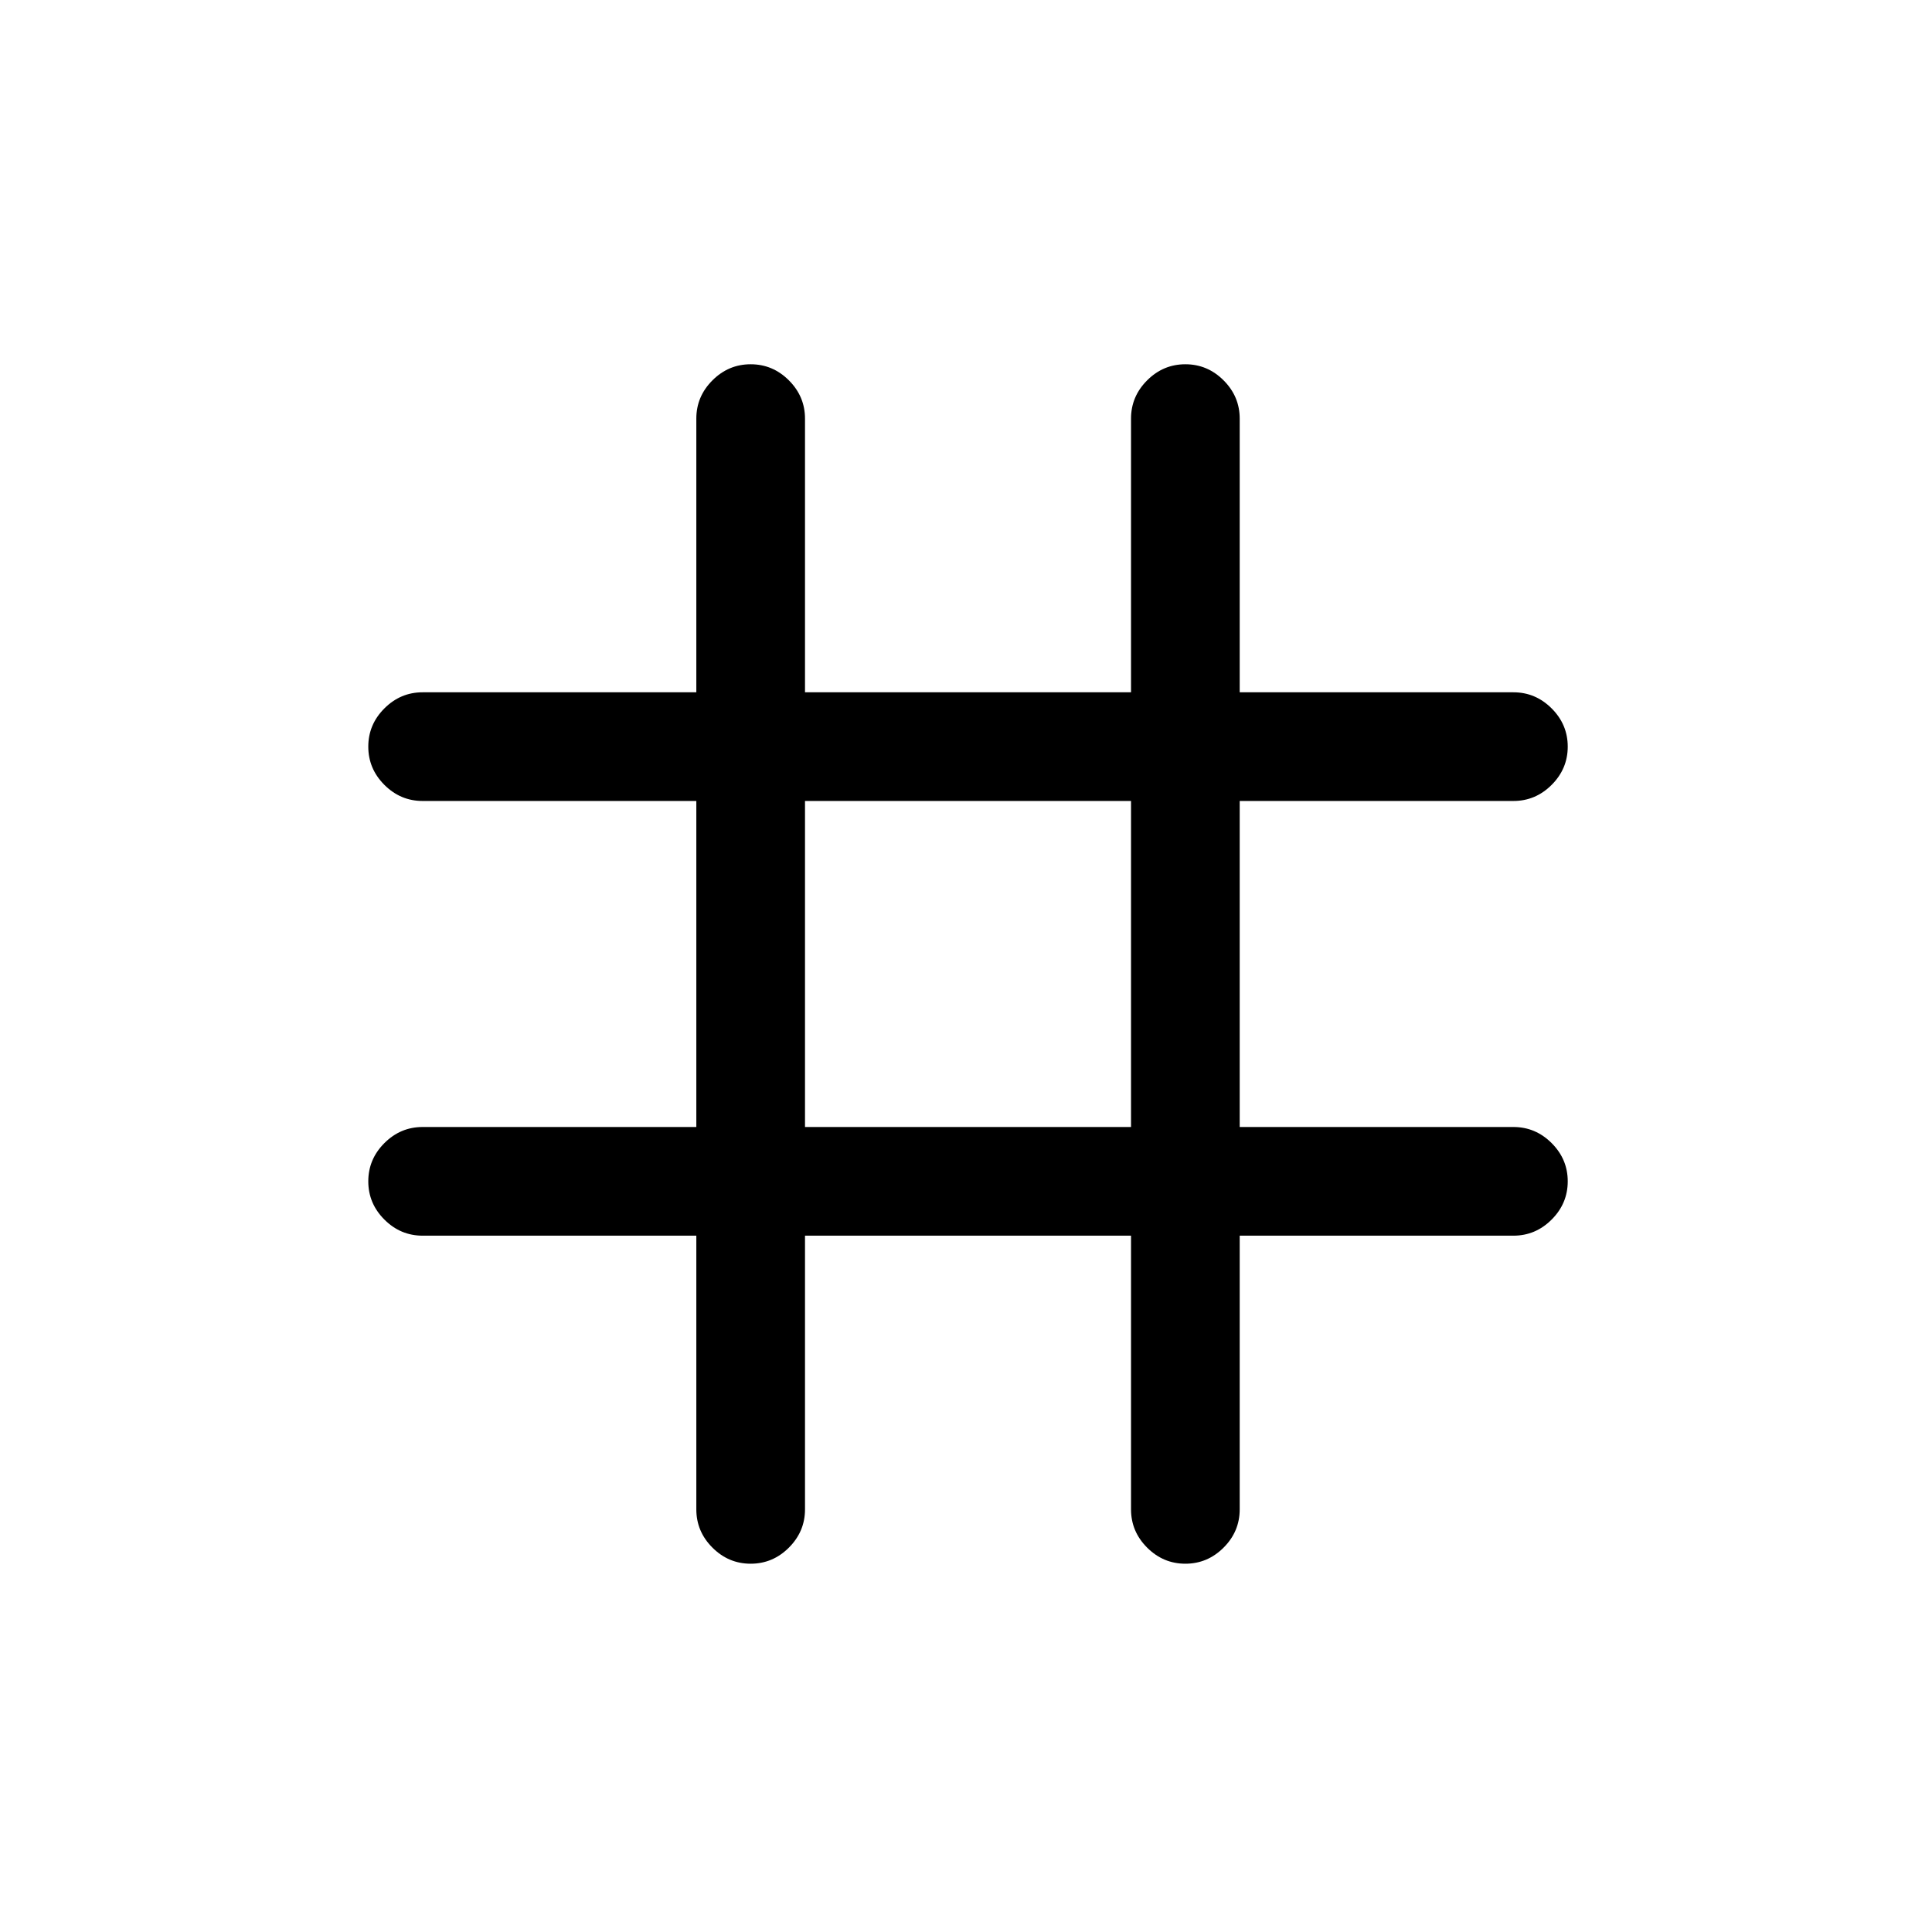 <svg xmlns="http://www.w3.org/2000/svg" height="24" width="24"><path d="M9.325 19.425Q9.05 19.425 8.85 19.225Q8.65 19.025 8.65 18.75V15.35H5.25Q4.975 15.35 4.775 15.15Q4.575 14.95 4.575 14.675Q4.575 14.4 4.775 14.2Q4.975 14 5.25 14H8.65V9.95H5.25Q4.975 9.95 4.775 9.75Q4.575 9.55 4.575 9.275Q4.575 9 4.775 8.8Q4.975 8.6 5.25 8.6H8.65V5.2Q8.65 4.925 8.85 4.725Q9.05 4.525 9.325 4.525Q9.6 4.525 9.8 4.725Q10 4.925 10 5.2V8.6H14.05V5.2Q14.05 4.925 14.25 4.725Q14.45 4.525 14.725 4.525Q15 4.525 15.2 4.725Q15.4 4.925 15.4 5.2V8.6H18.8Q19.075 8.6 19.275 8.8Q19.475 9 19.475 9.275Q19.475 9.55 19.275 9.75Q19.075 9.95 18.8 9.95H15.4V14H18.8Q19.075 14 19.275 14.2Q19.475 14.4 19.475 14.675Q19.475 14.95 19.275 15.15Q19.075 15.35 18.8 15.35H15.4V18.75Q15.4 19.025 15.2 19.225Q15 19.425 14.725 19.425Q14.45 19.425 14.25 19.225Q14.05 19.025 14.05 18.75V15.35H10V18.75Q10 19.025 9.8 19.225Q9.6 19.425 9.325 19.425ZM10 14H14.05V9.95H10Z"/></svg>